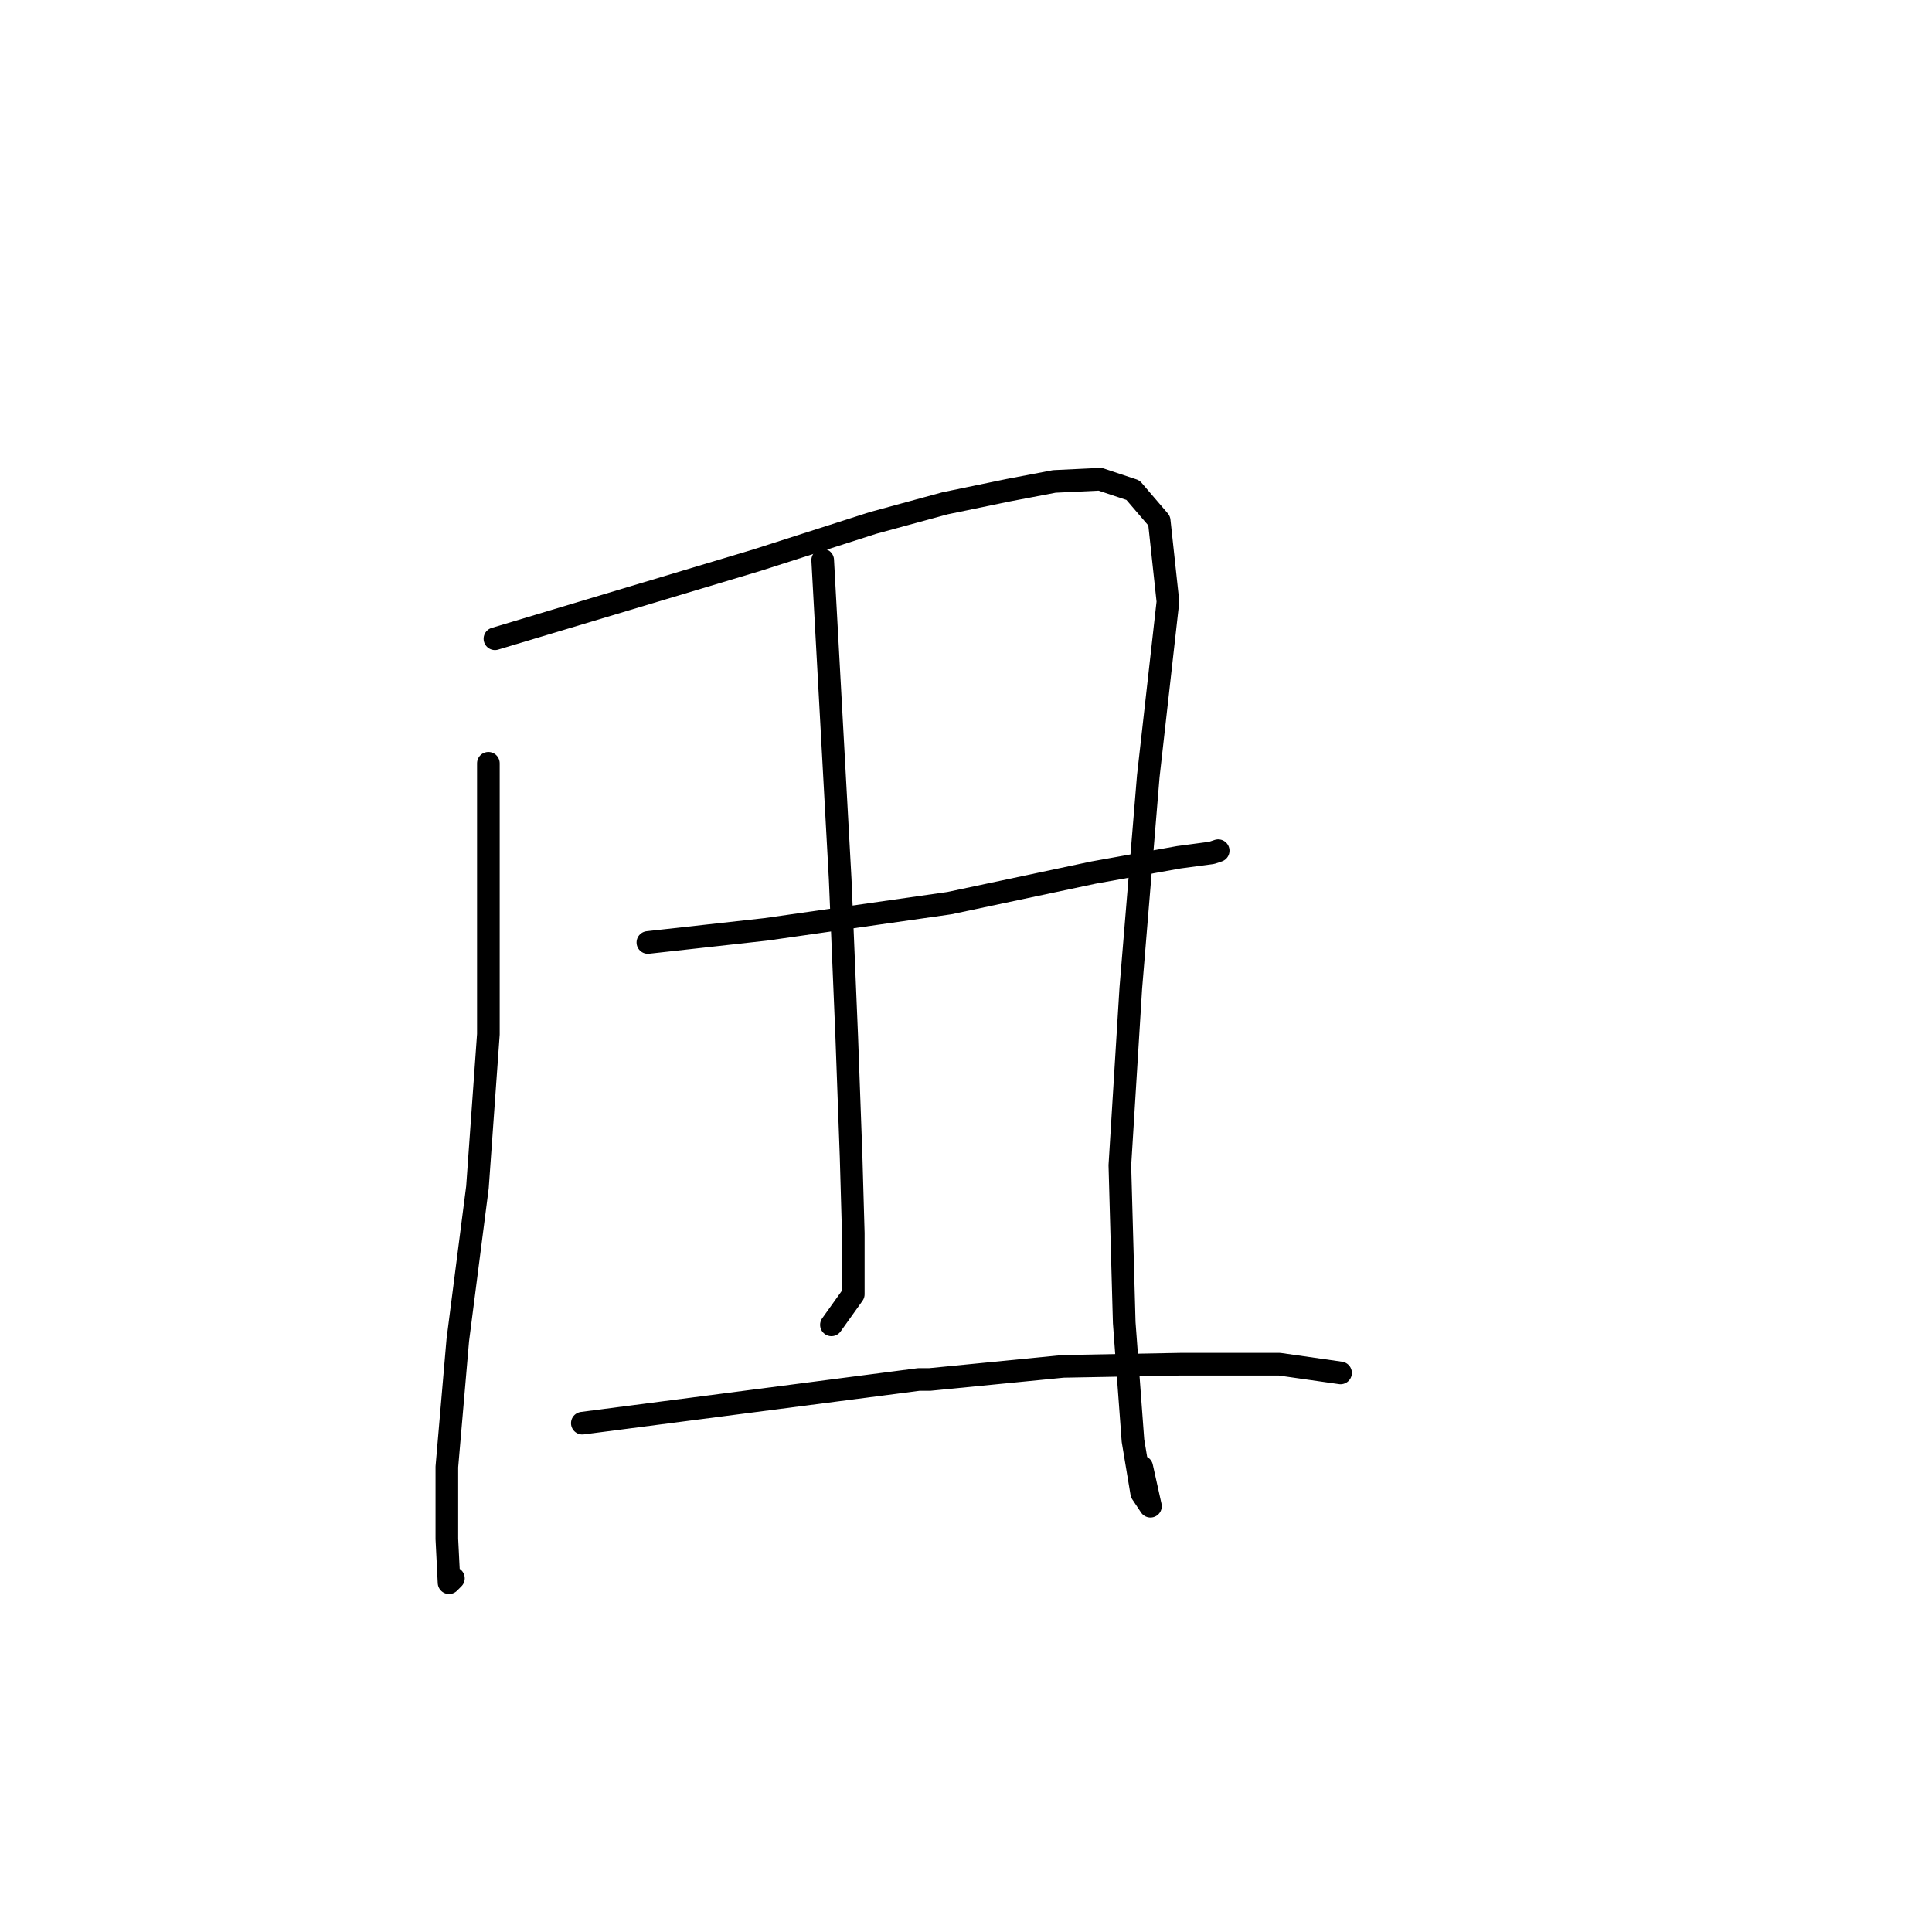 <?xml version="1.0" standalone="no"?>
    <svg width="256" height="256" xmlns="http://www.w3.org/2000/svg" version="1.1">
    <polyline stroke="black" stroke-width="3" stroke-linecap="round" fill="transparent" stroke-linejoin="round" points="64.712 101.14 64.712 119.091 64.712 137.042 63.265 157.309 60.659 177.577 59.211 194.37 59.211 203.924 59.501 209.715 60.08 209.136 60.08 209.136 " />
        <polyline stroke="black" stroke-width="3" stroke-linecap="round" fill="transparent" stroke-linejoin="round" points="65.581 84.637 82.953 79.425 100.325 74.214 115.67 69.292 125.225 66.686 133.621 64.949 139.701 63.791 145.781 63.501 150.124 64.949 153.599 69.002 154.757 79.715 152.151 102.877 149.835 130.962 148.387 154.414 148.966 175.26 150.124 190.895 151.282 197.844 152.441 199.581 151.282 194.37 151.282 194.37 " />
        <polyline stroke="black" stroke-width="3" stroke-linecap="round" fill="transparent" stroke-linejoin="round" points="109.011 74.214 110.169 95.35 111.327 116.485 112.196 137.332 112.775 153.256 113.064 163.39 113.064 171.496 110.169 175.55 110.169 175.55 " />
        <polyline stroke="black" stroke-width="3" stroke-linecap="round" fill="transparent" stroke-linejoin="round" points="85.848 124.882 93.666 124.013 101.483 123.145 125.804 119.67 144.913 115.617 156.205 113.59 160.548 113.011 161.416 112.721 161.416 112.721 " />
        <polyline stroke="black" stroke-width="3" stroke-linecap="round" fill="transparent" stroke-linejoin="round" points="77.162 188.579 99.456 185.684 121.75 182.788 123.198 182.788 140.859 181.051 156.494 180.762 169.523 180.762 177.63 181.92 177.63 181.92 " />
        </svg>